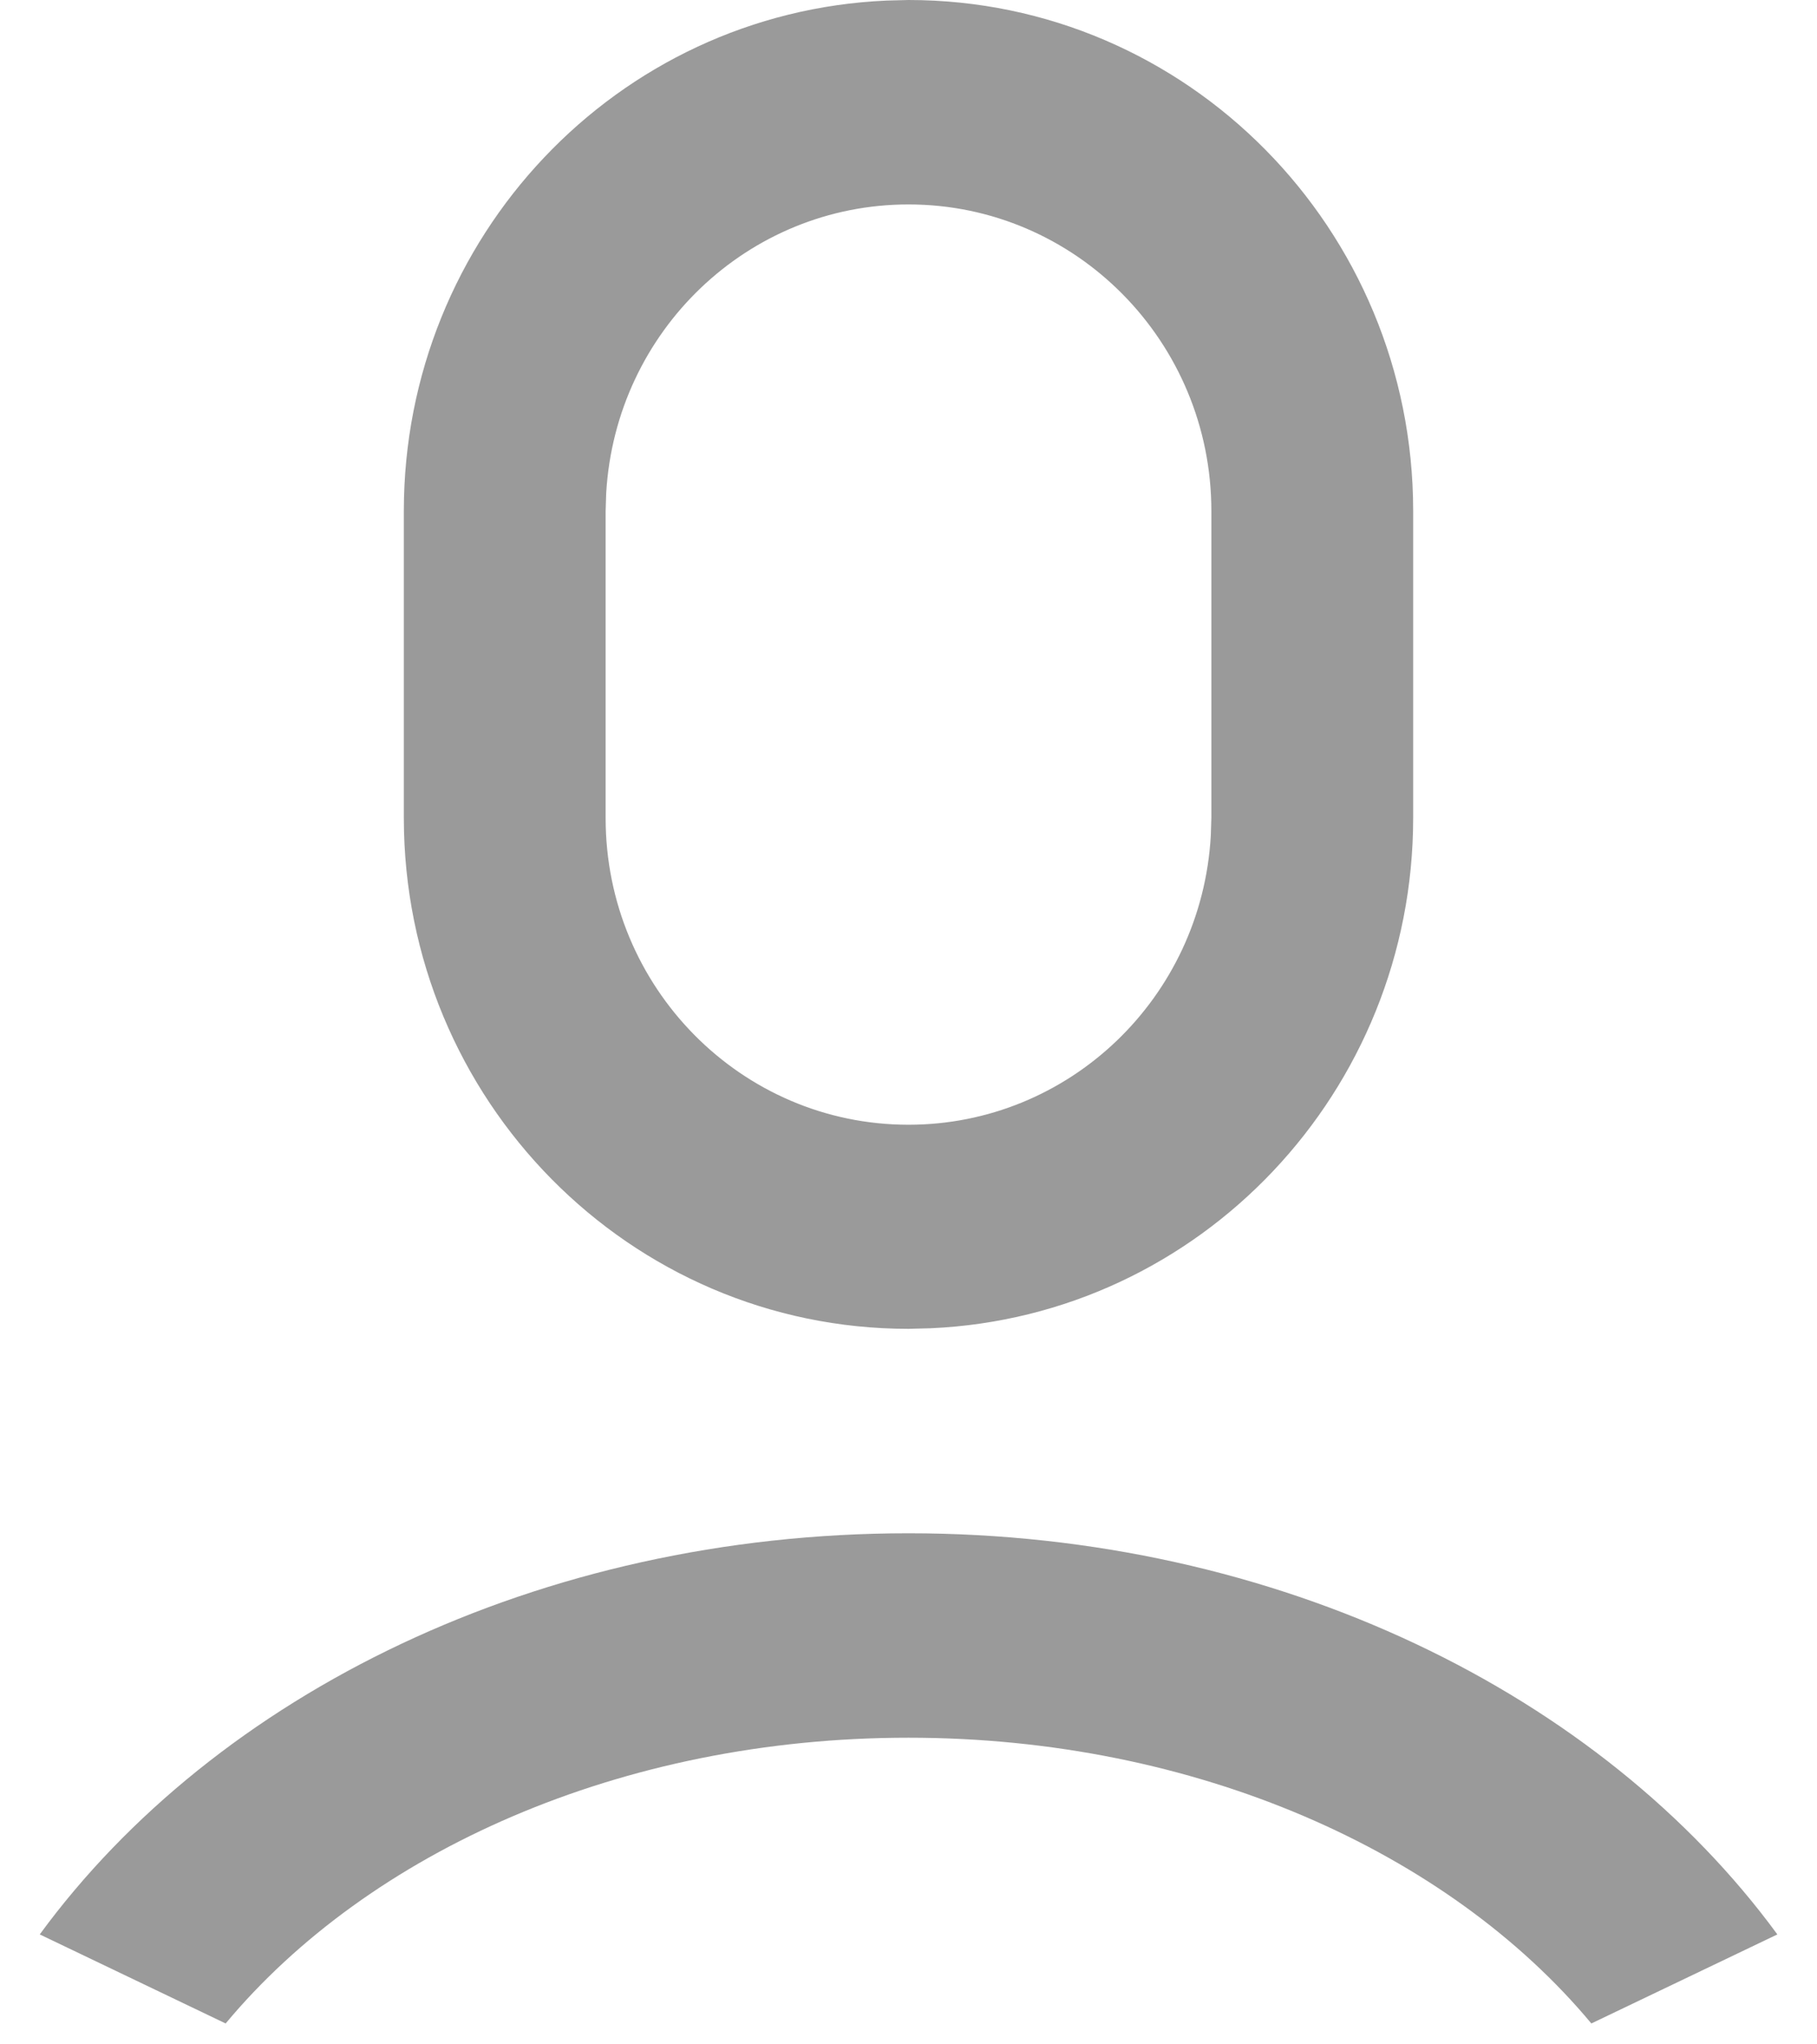 ﻿<?xml version="1.0" encoding="utf-8"?>
<svg version="1.1" xmlns:xlink="http://www.w3.org/1999/xlink" width="16px" height="18px" xmlns="http://www.w3.org/2000/svg">
  <g transform="matrix(1 0 0 1 -329 -8 )">
    <path d="M 0.35 17.032  C 1.899 14.917  4.745 13.5  8 13.5  C 11.255 13.5  14.102 14.918  15.651 17.032  L 14.013 17.816  C 12.753 16.304  10.531 15.3  8 15.3  C 5.469 15.3  3.247 16.304  1.987 17.816  L 0.35 17.032  Z M 7.807 0.005  L 8 0  C 10.455 0  12.444 2.015  12.444 4.5  L 12.444 7.2  C 12.444 9.609  10.57 11.591  8.193 11.695  L 8 11.7  C 5.545 11.7  3.556 9.685  3.556 7.2  L 3.556 4.5  C 3.556 2.091  5.43 0.109  7.807 0.005  Z M 10.667 4.5  C 10.667 3.009  9.473 1.8  8 1.8  C 6.588 1.8  5.421 2.914  5.338 4.342  L 5.333 4.5  L 5.333 7.2  C 5.333 7.201  5.333 7.202  5.333 7.203  C 5.333 8.694  6.527 9.903  8 9.903  C 9.413 9.903  10.581 8.787  10.662 7.358  L 10.667 7.2  L 10.667 4.5  Z " fill-rule="nonzero" fill="#999999" stroke="none" fill-opacity="0.988" transform="matrix(1 0 0 1 329 8 )" />
  </g>
</svg>